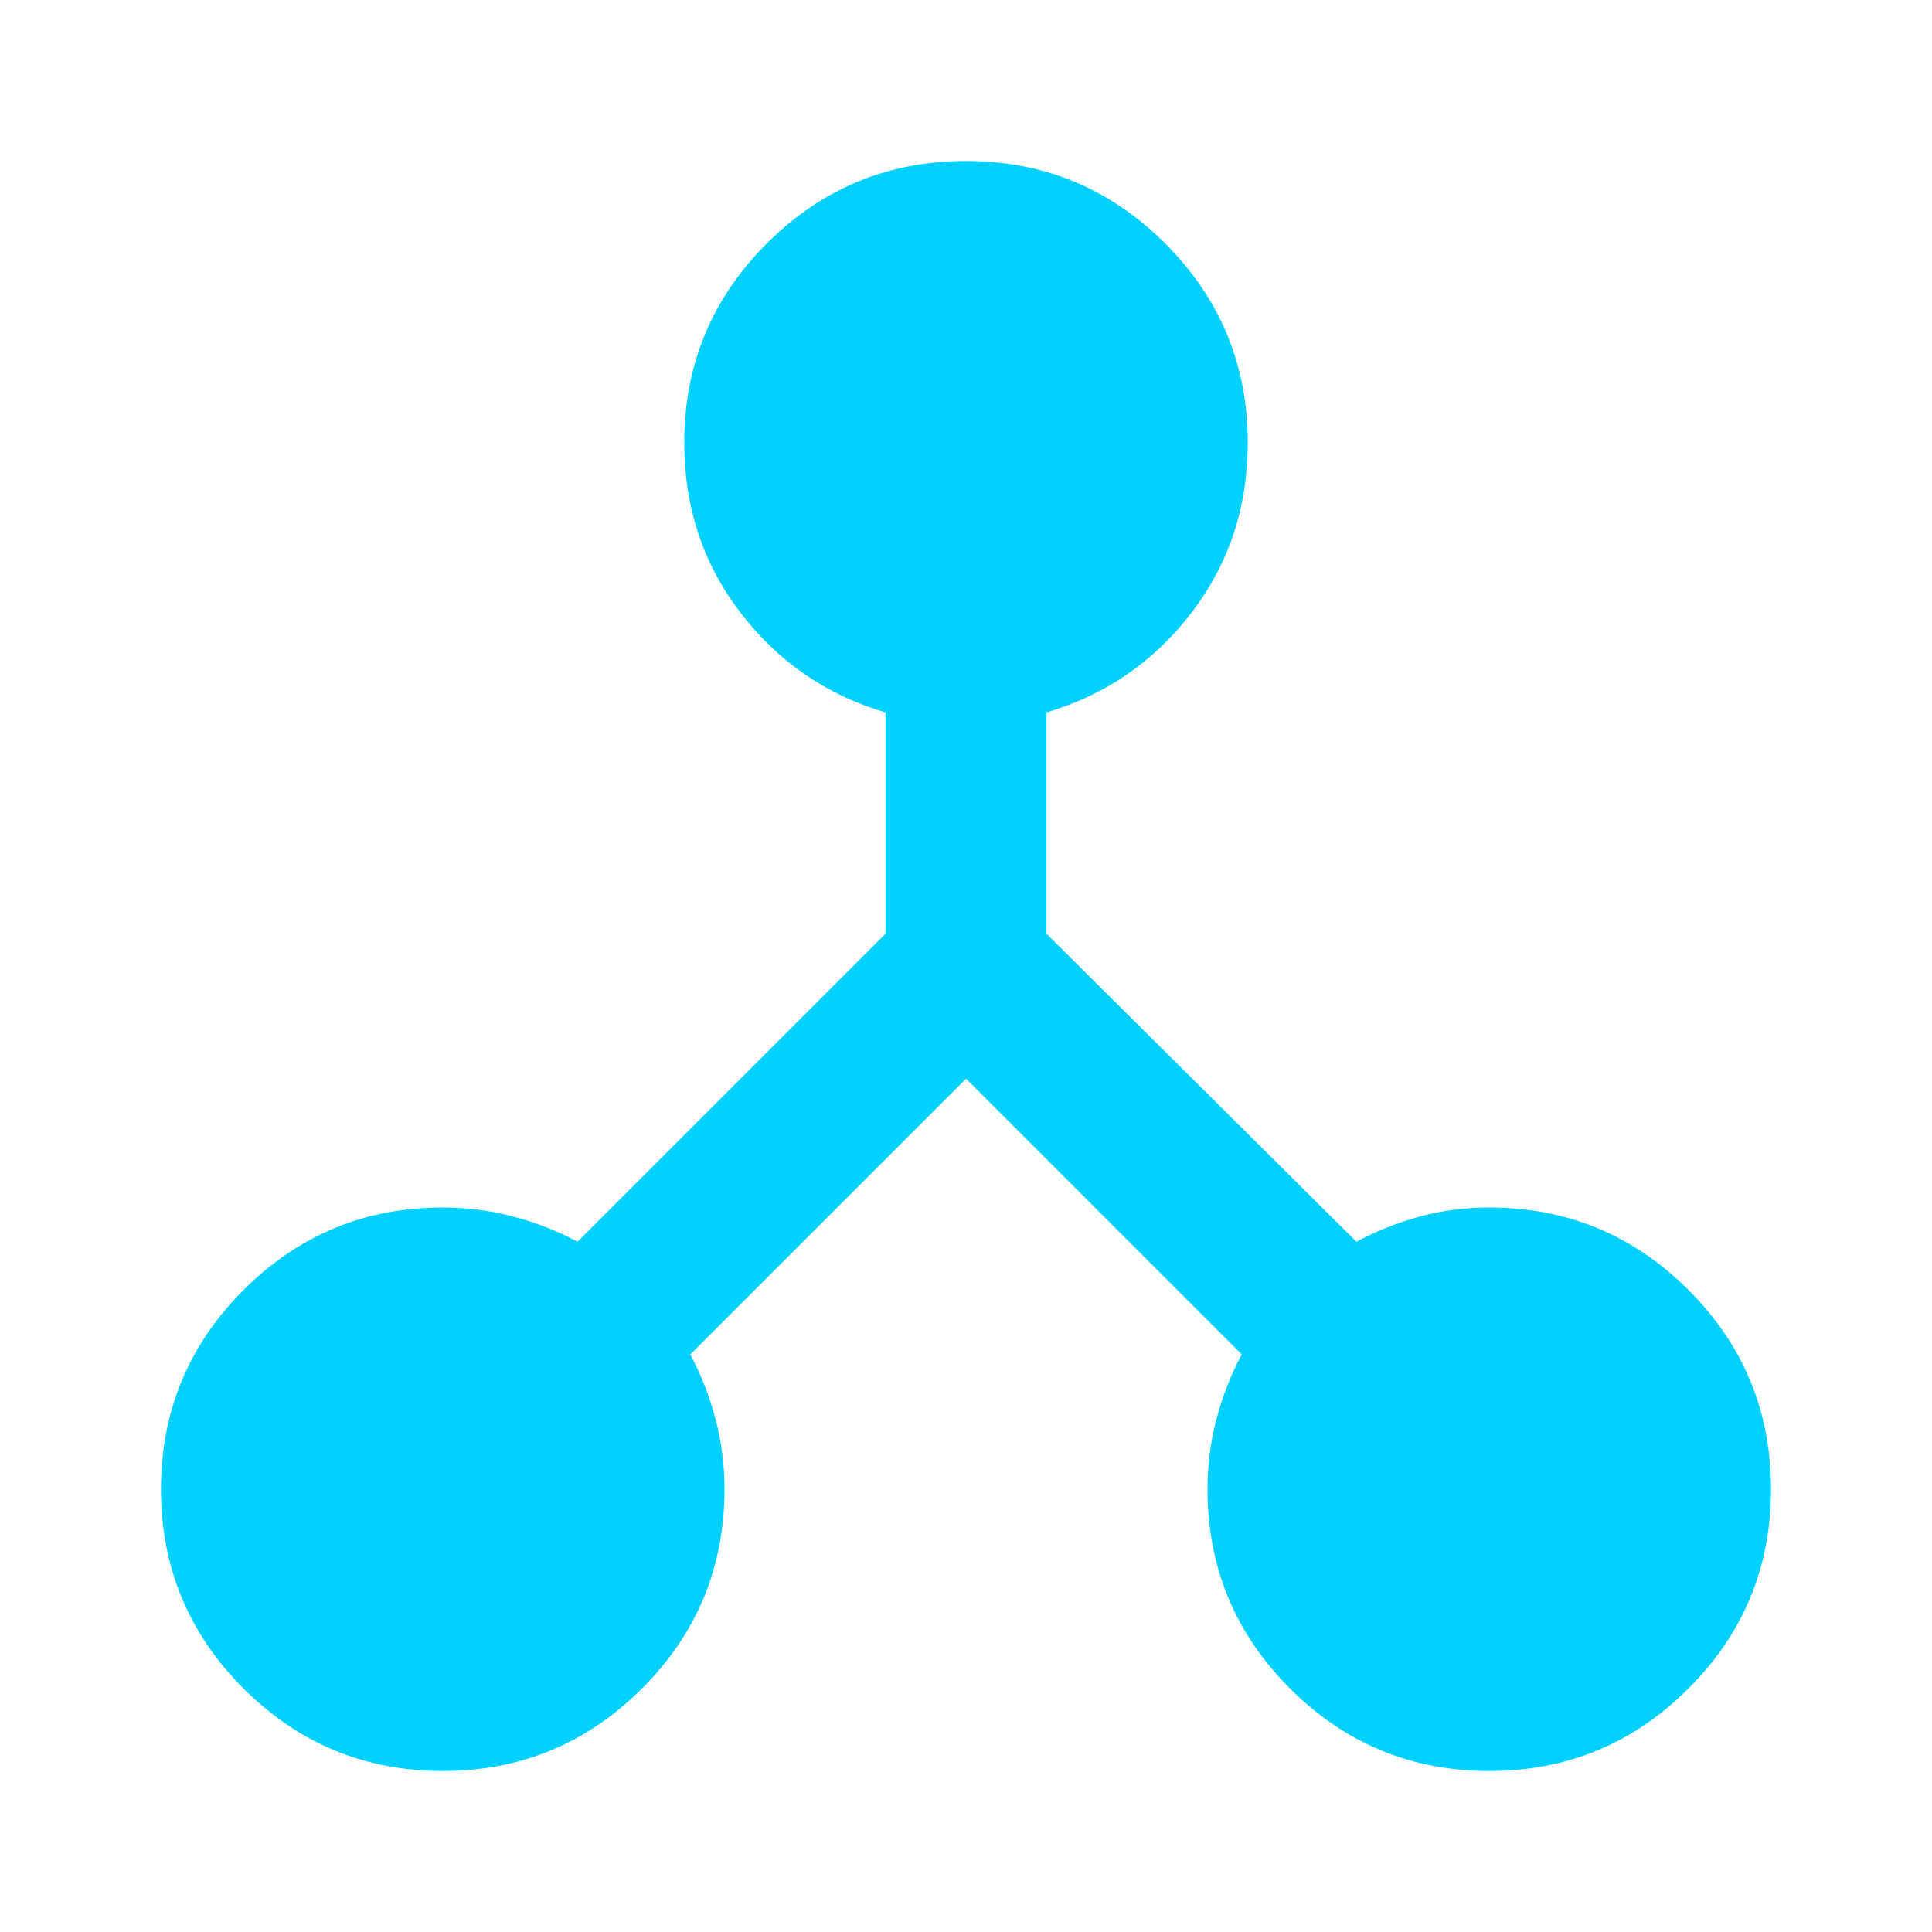 <svg width="20" height="20" viewBox="0 -960 960 960" xmlns="http://www.w3.org/2000/svg">
  <path d="m 220,-80 c -38.667,0 -71.667,-13.667 -99,-41 -27.333,-27.333 -41,-60.333 -41,-99 0,-38.667 13.667,-71.667 41,-99 27.333,-27.333 60.333,-41 99,-41 12,0 23.667,1.5 35,4.5 11.333,3 22,7.167 32,12.5 l 153,-153 v -110 c -29.333,-8.667 -53.333,-25.167 -72,-49.5 -18.667,-24.333 -28,-52.5 -28,-84.5 0,-38.667 13.667,-71.667 41,-99 27.333,-27.333 60.333,-41 99,-41 38.667,0 71.667,13.667 99,41 27.333,27.333 41,60.333 41,99 0,32 -9.333,60.167 -28,84.5 -18.667,24.333 -42.667,40.833 -72,49.5 v 110 l 154,153 c 10,-5.333 20.5,-9.5 31.5,-12.5 11,-3 22.5,-4.5 34.5,-4.5 38.667,0 71.667,13.667 99,41 27.333,27.333 41,60.333 41,99 0,38.667 -13.667,71.667 -41,99 -27.333,27.333 -60.333,41 -99,41 -38.667,0 -71.667,-13.667 -99,-41 -27.333,-27.333 -41,-60.333 -41,-99 0,-12 1.5,-23.667 4.5,-35 3,-11.333 7.167,-22 12.5,-32 L 480,-424 343,-287 c 5.333,10 9.5,20.667 12.5,32 3,11.333 4.5,23 4.5,35 0,38.667 -13.667,71.667 -41,99 -27.333,27.333 -60.333,41 -99,41 z" fill="#00D1FF"/>
</svg>